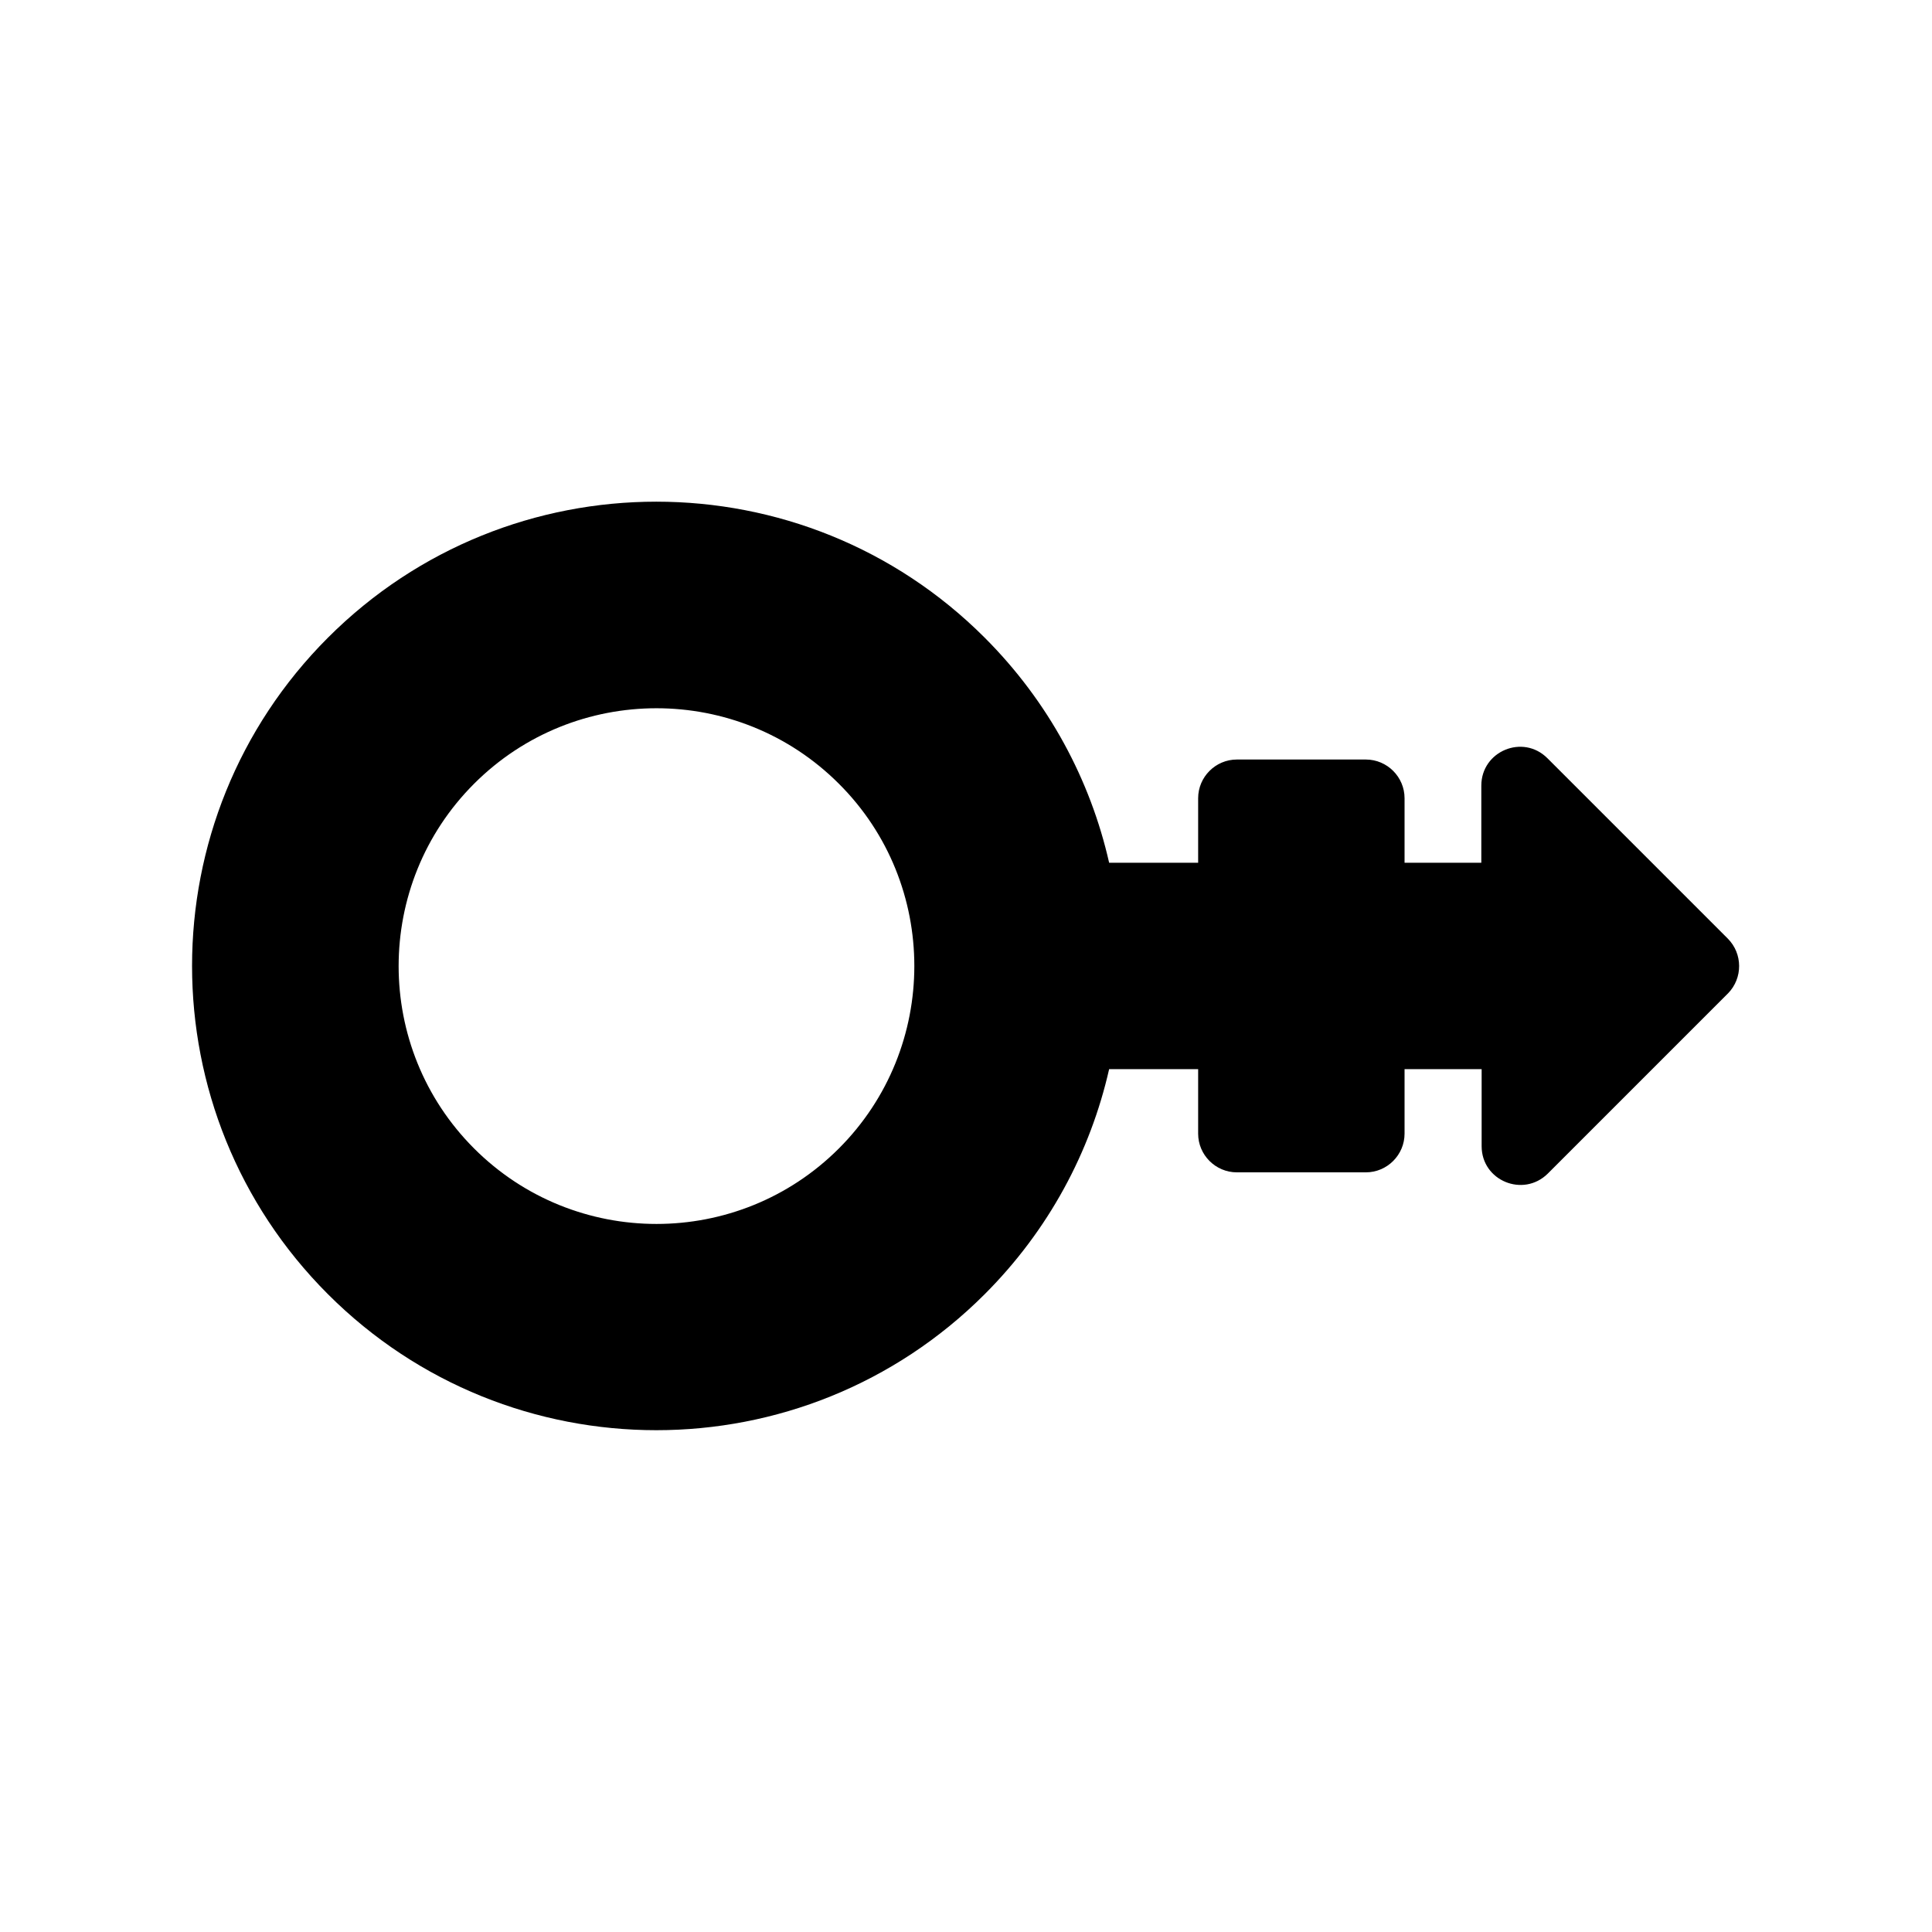 <svg xmlns="http://www.w3.org/2000/svg" width="100%" height="100%" viewBox="0 0 599.04 599.04"><path fill="currentColor" d="M535.7 291c4.7 4.7 4.7 12.3 0.1 17l-55.9 55.9c-7.6 7.5-20.5 2.2-20.5-8.5v-23.9h-23.9v20c0 6.6-5.4 12-12 12h-40c-6.6 0-12-5.4-12-12v-20h-27.6c-5.8 25.6-18.7 49.9-38.6 69.8-56.2 56.2-147.4 56.2-203.6 0s-56.2-147.4 0-203.6 147.4-56.2 203.6 0c19.9 19.9 32.8 44.2 38.6 69.8h27.6v-20c0-6.6 5.4-12 12-12h40c6.6 0 12 5.4 12 12v20h23.8v-23.9c0-10.7 12.9-16.1 20.5-8.5zM260.1 356.1c31.2-31.2 31.2-82 0-113.1-31.2-31.2-81.9-31.2-113.1 0s-31.2 81.9 0 113.1c31.2 31.2 81.9 31.2 113.1 0z" /></svg>